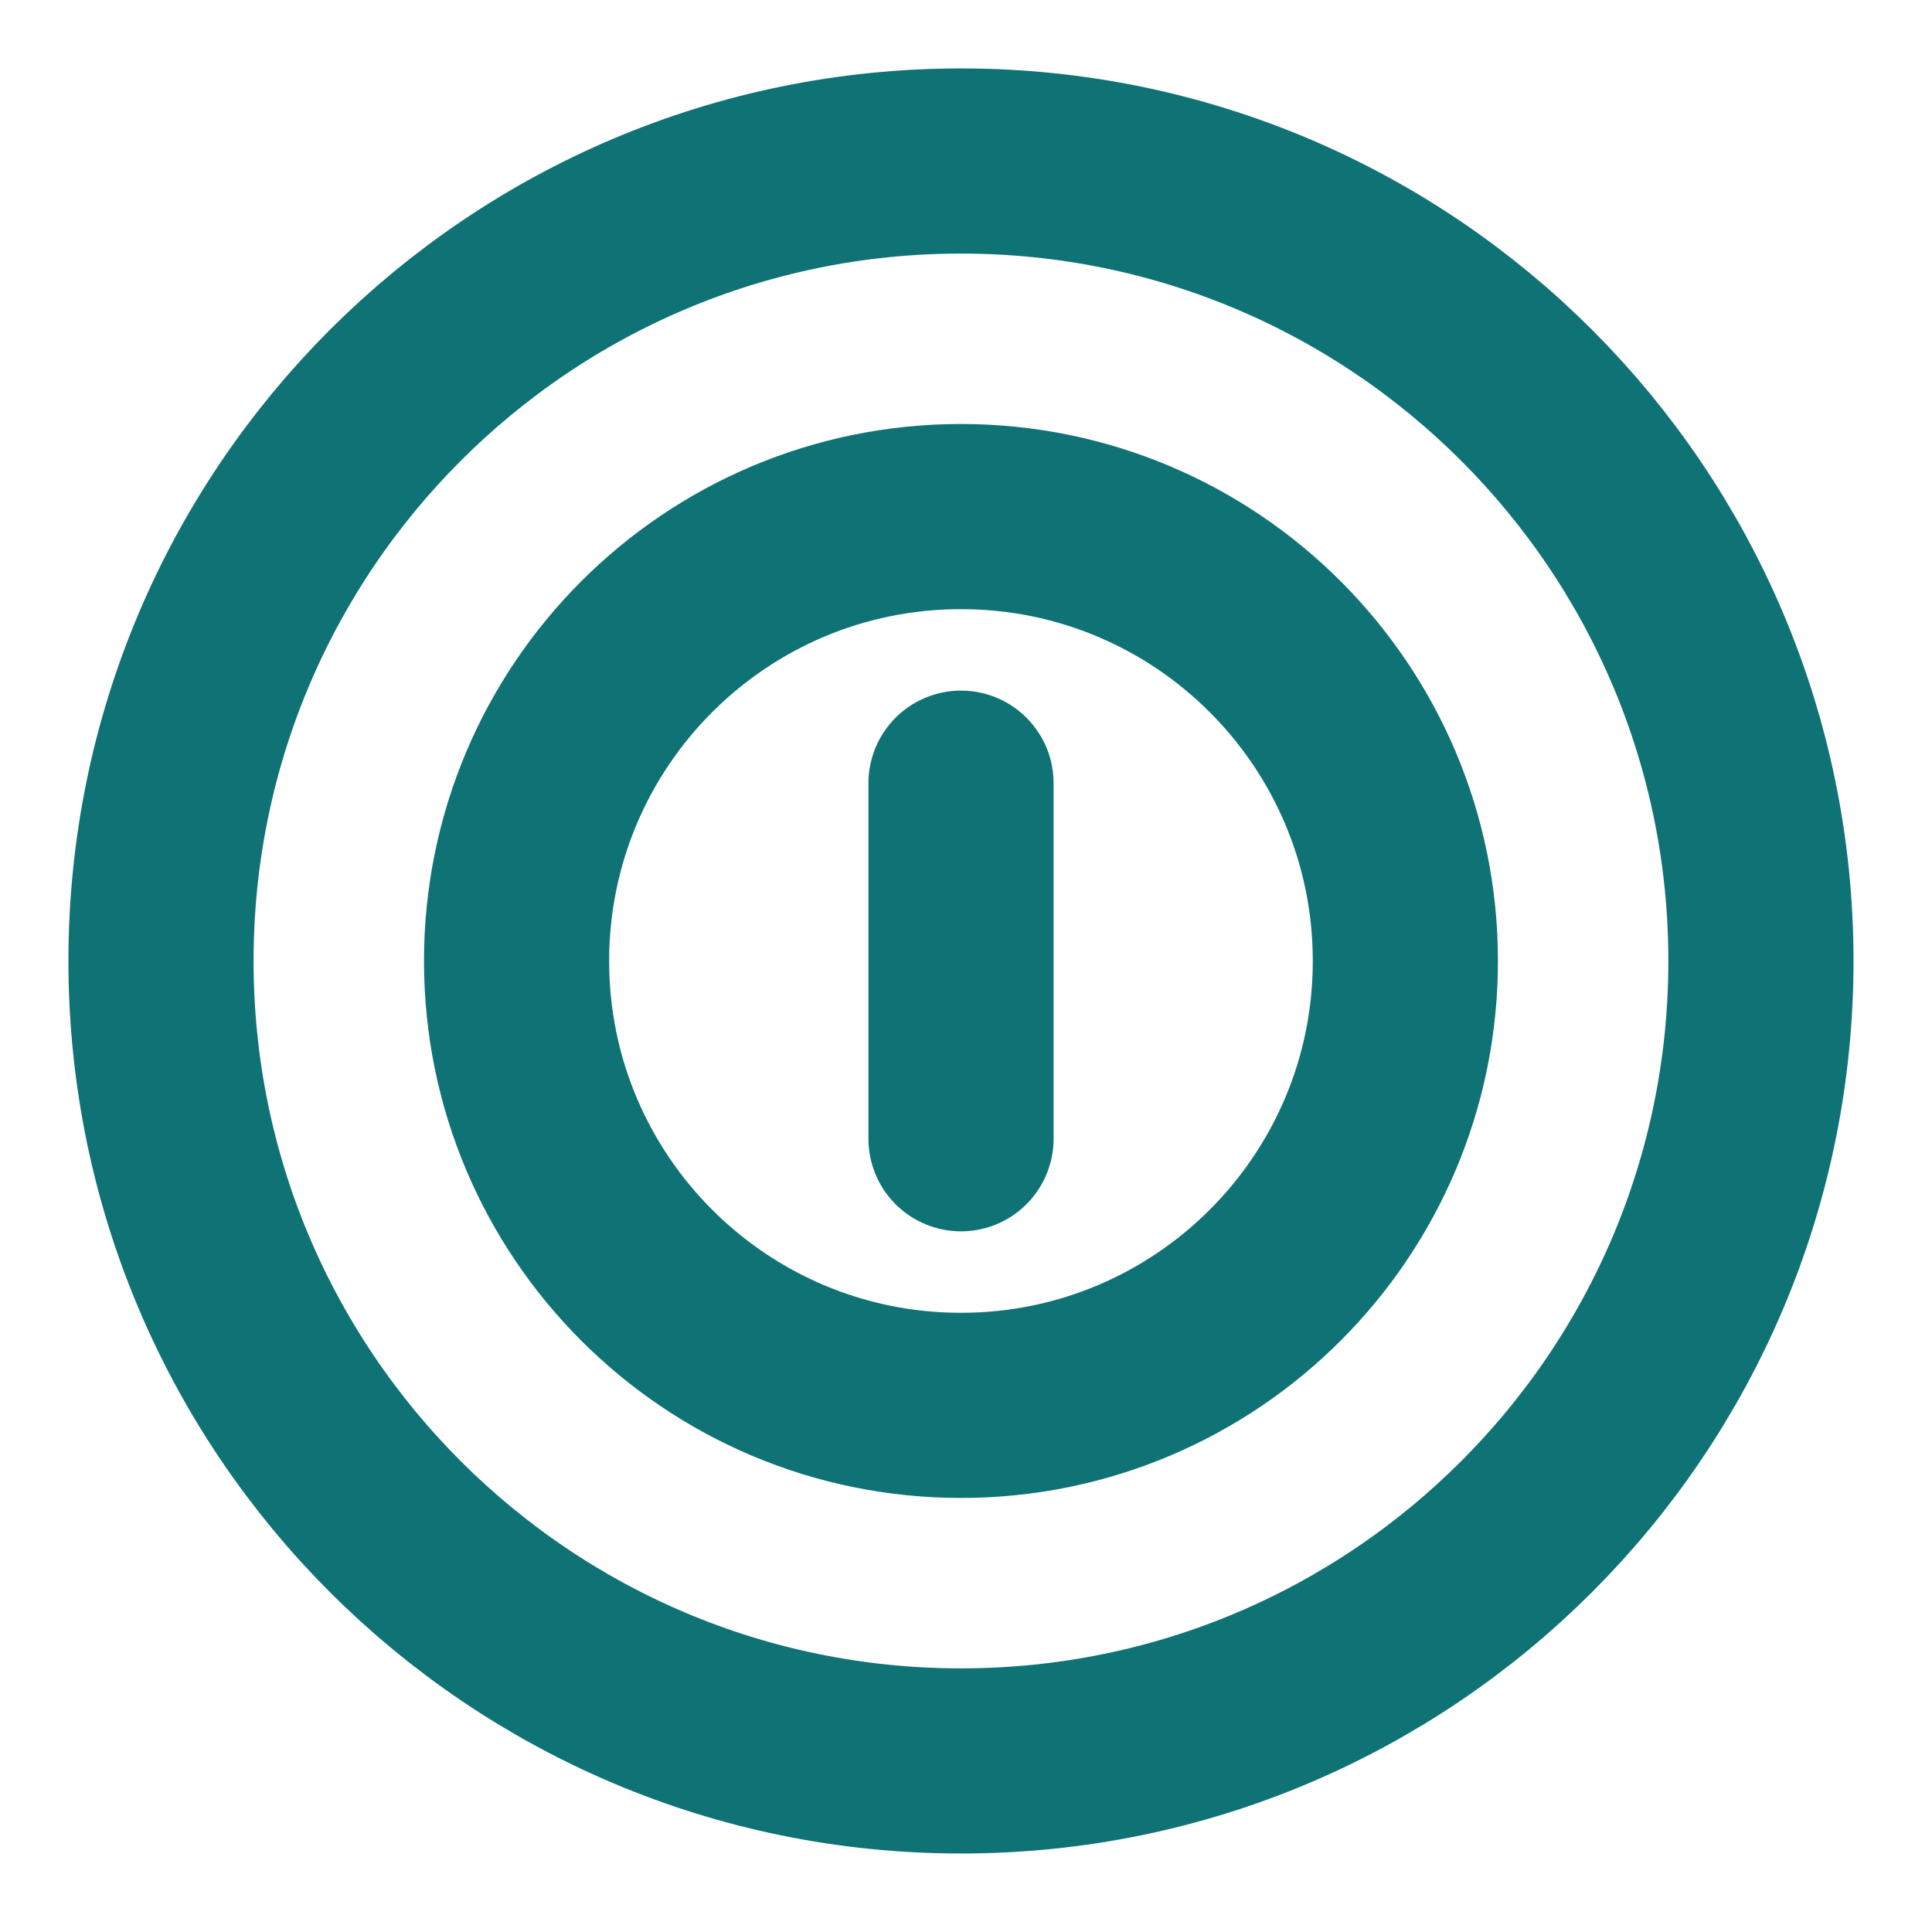<svg width="24" height="24" viewBox="0 0 24 24" fill="none" xmlns="http://www.w3.org/2000/svg">
<path d="M11.938 9.729V14.146M21.875 11.938C21.875 17.426 17.426 21.875 11.938 21.875C6.449 21.875 2 17.426 2 11.938C2 6.449 6.449 2 11.938 2C17.426 2 21.875 6.449 21.875 11.938ZM17.458 11.938C17.458 14.986 14.986 17.458 11.938 17.458C8.888 17.458 6.417 14.986 6.417 11.938C6.417 8.888 8.888 6.417 11.938 6.417C14.986 6.417 17.458 8.888 17.458 11.938Z" stroke="#0F7275" stroke-width="2.3" stroke-linecap="round" stroke-linejoin="round"/>
</svg>
